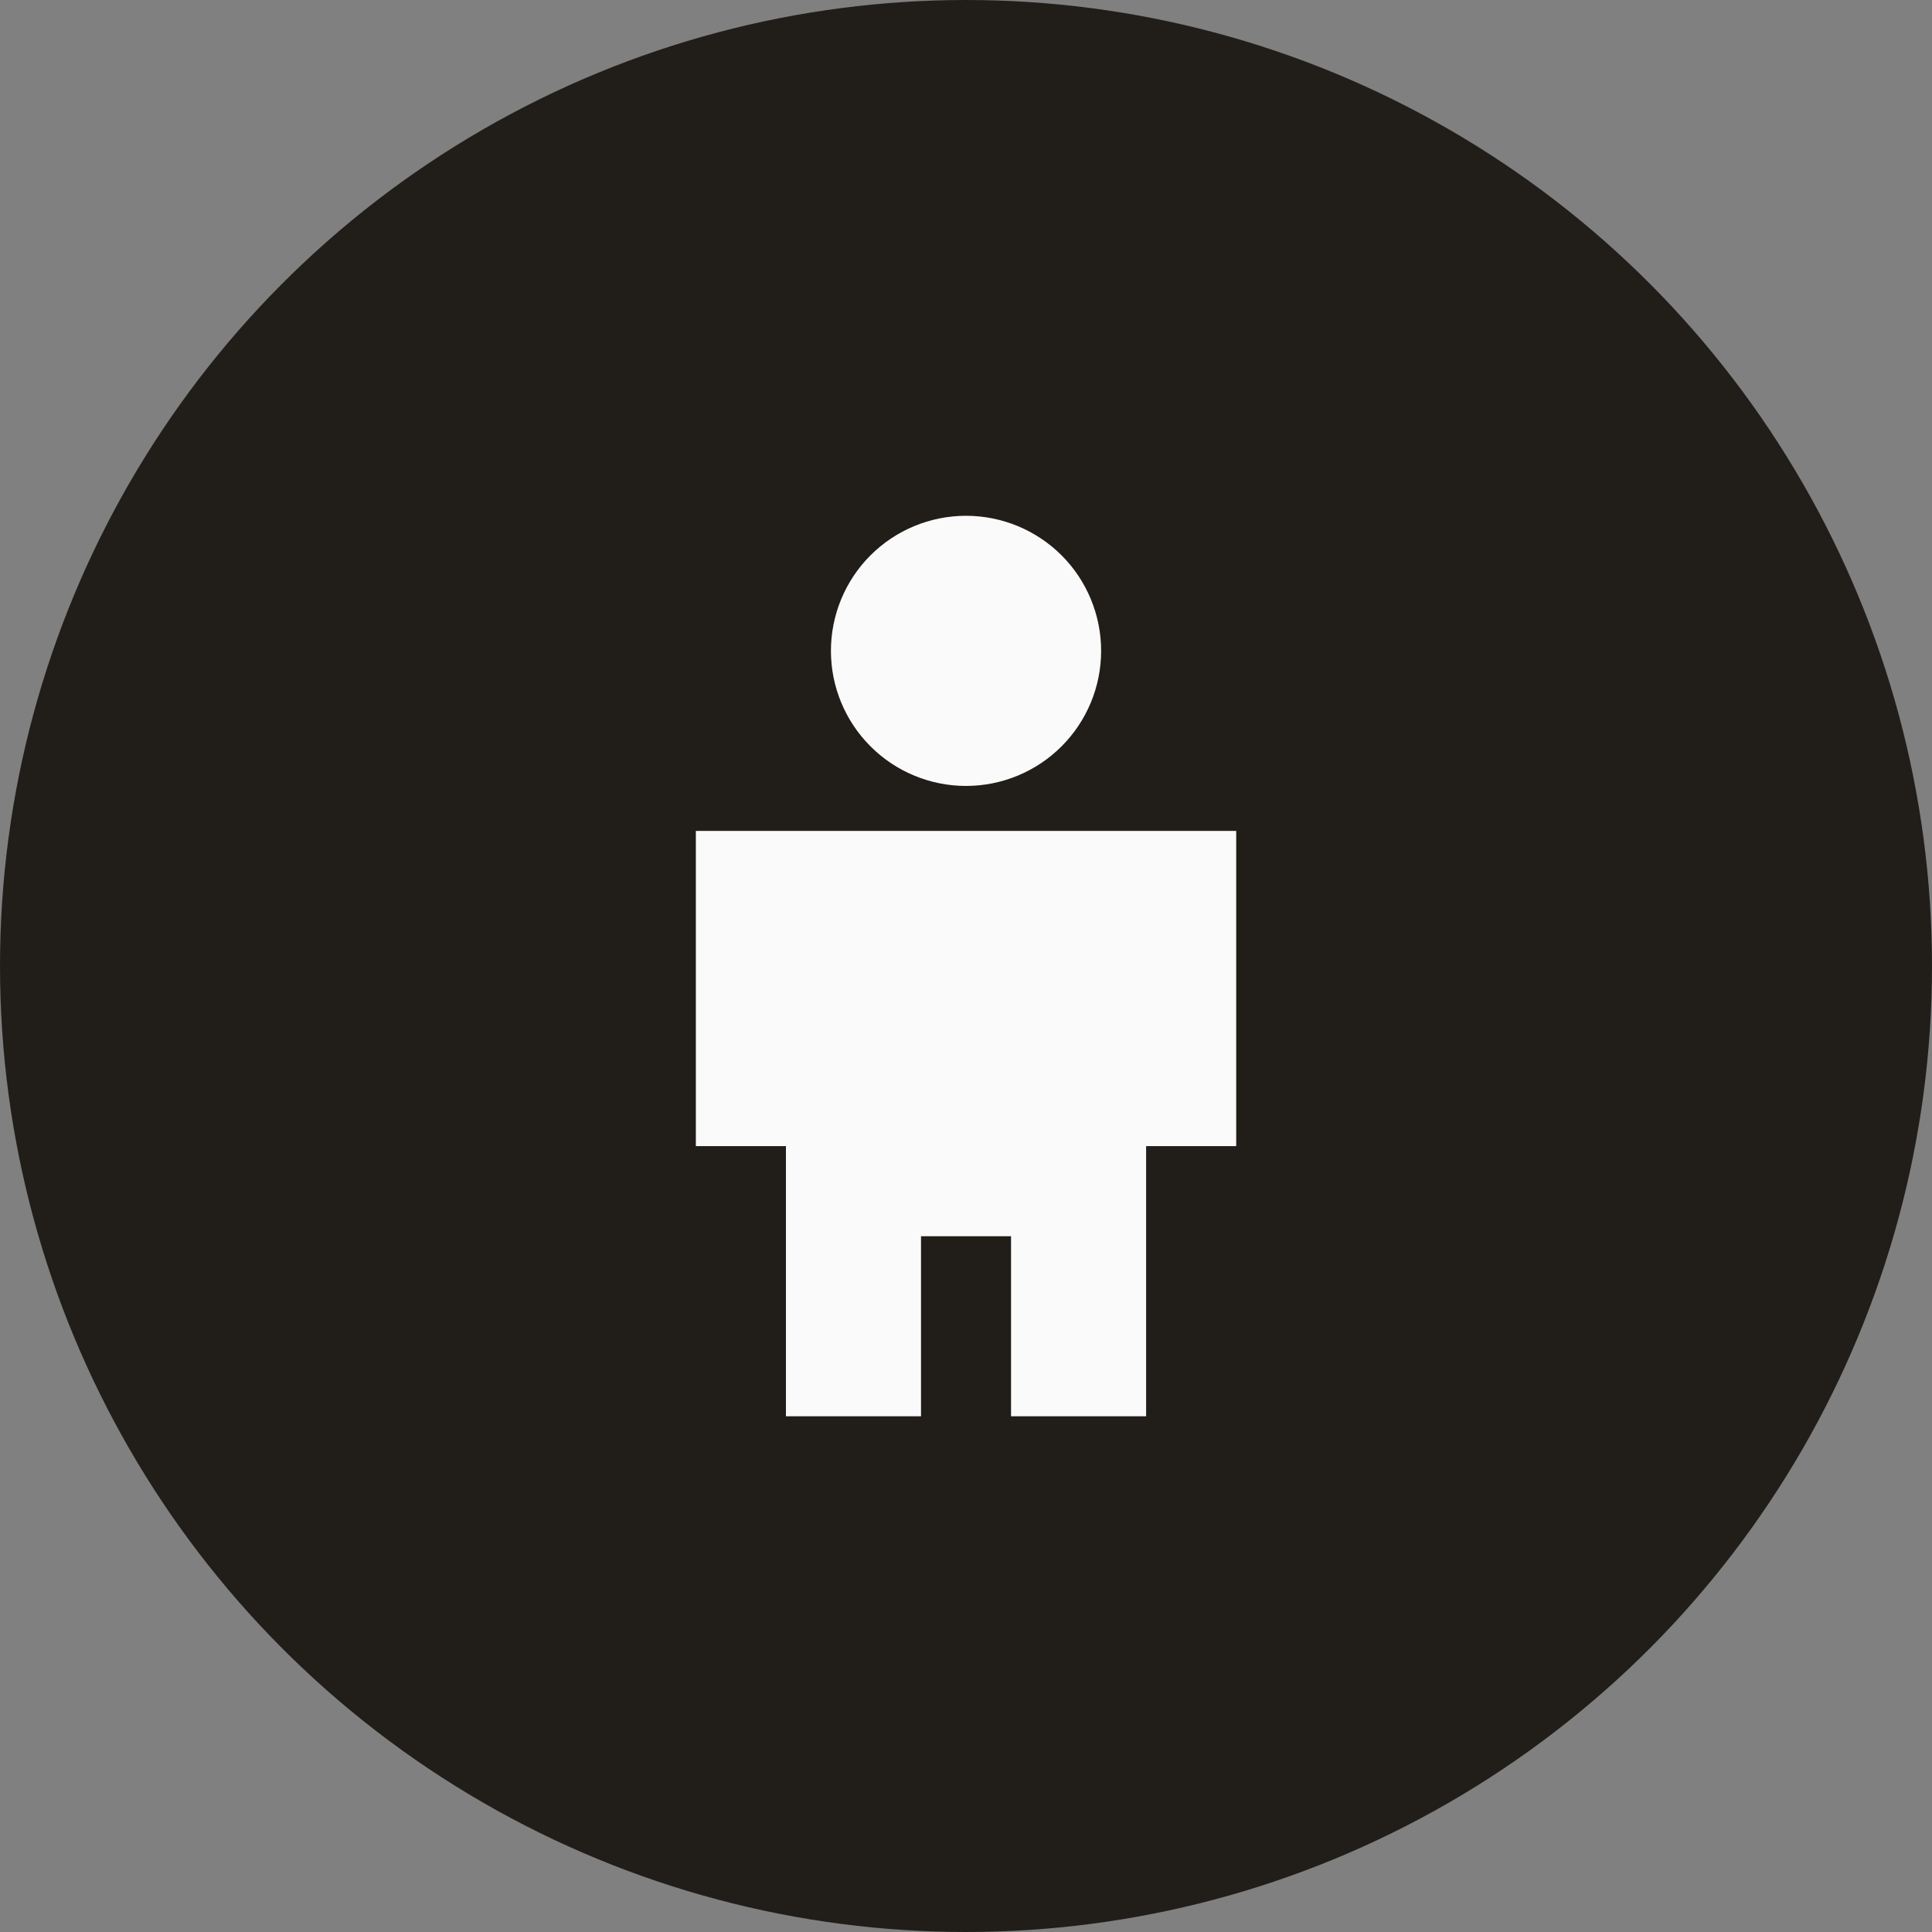 <svg width="35" height="35" viewBox="0 0 35 35" fill="none" xmlns="http://www.w3.org/2000/svg">
<rect x="0" y="0" width="35" height="35" fill="#808080" stroke="none"/>
<circle cx="17.5" cy="17.5" r="17.5" fill="#211E1A"/>
<path d="M17.5 9.344C18.149 9.344 18.772 9.602 19.231 10.06C19.69 10.519 19.948 11.142 19.948 11.791C19.948 12.44 19.69 13.062 19.231 13.521C18.772 13.98 18.149 14.238 17.5 14.238C16.852 14.238 16.229 13.98 15.77 13.521C15.311 13.062 15.053 12.44 15.053 11.791C15.053 11.142 15.311 10.519 15.77 10.06C16.229 9.602 16.852 9.344 17.5 9.344ZM16.685 25.657H14.238V20.763H12.606V15.053H22.395V20.763H20.763V25.657H18.316V22.395H16.685V25.657Z" fill="#FAFAFA"/>
</svg>
